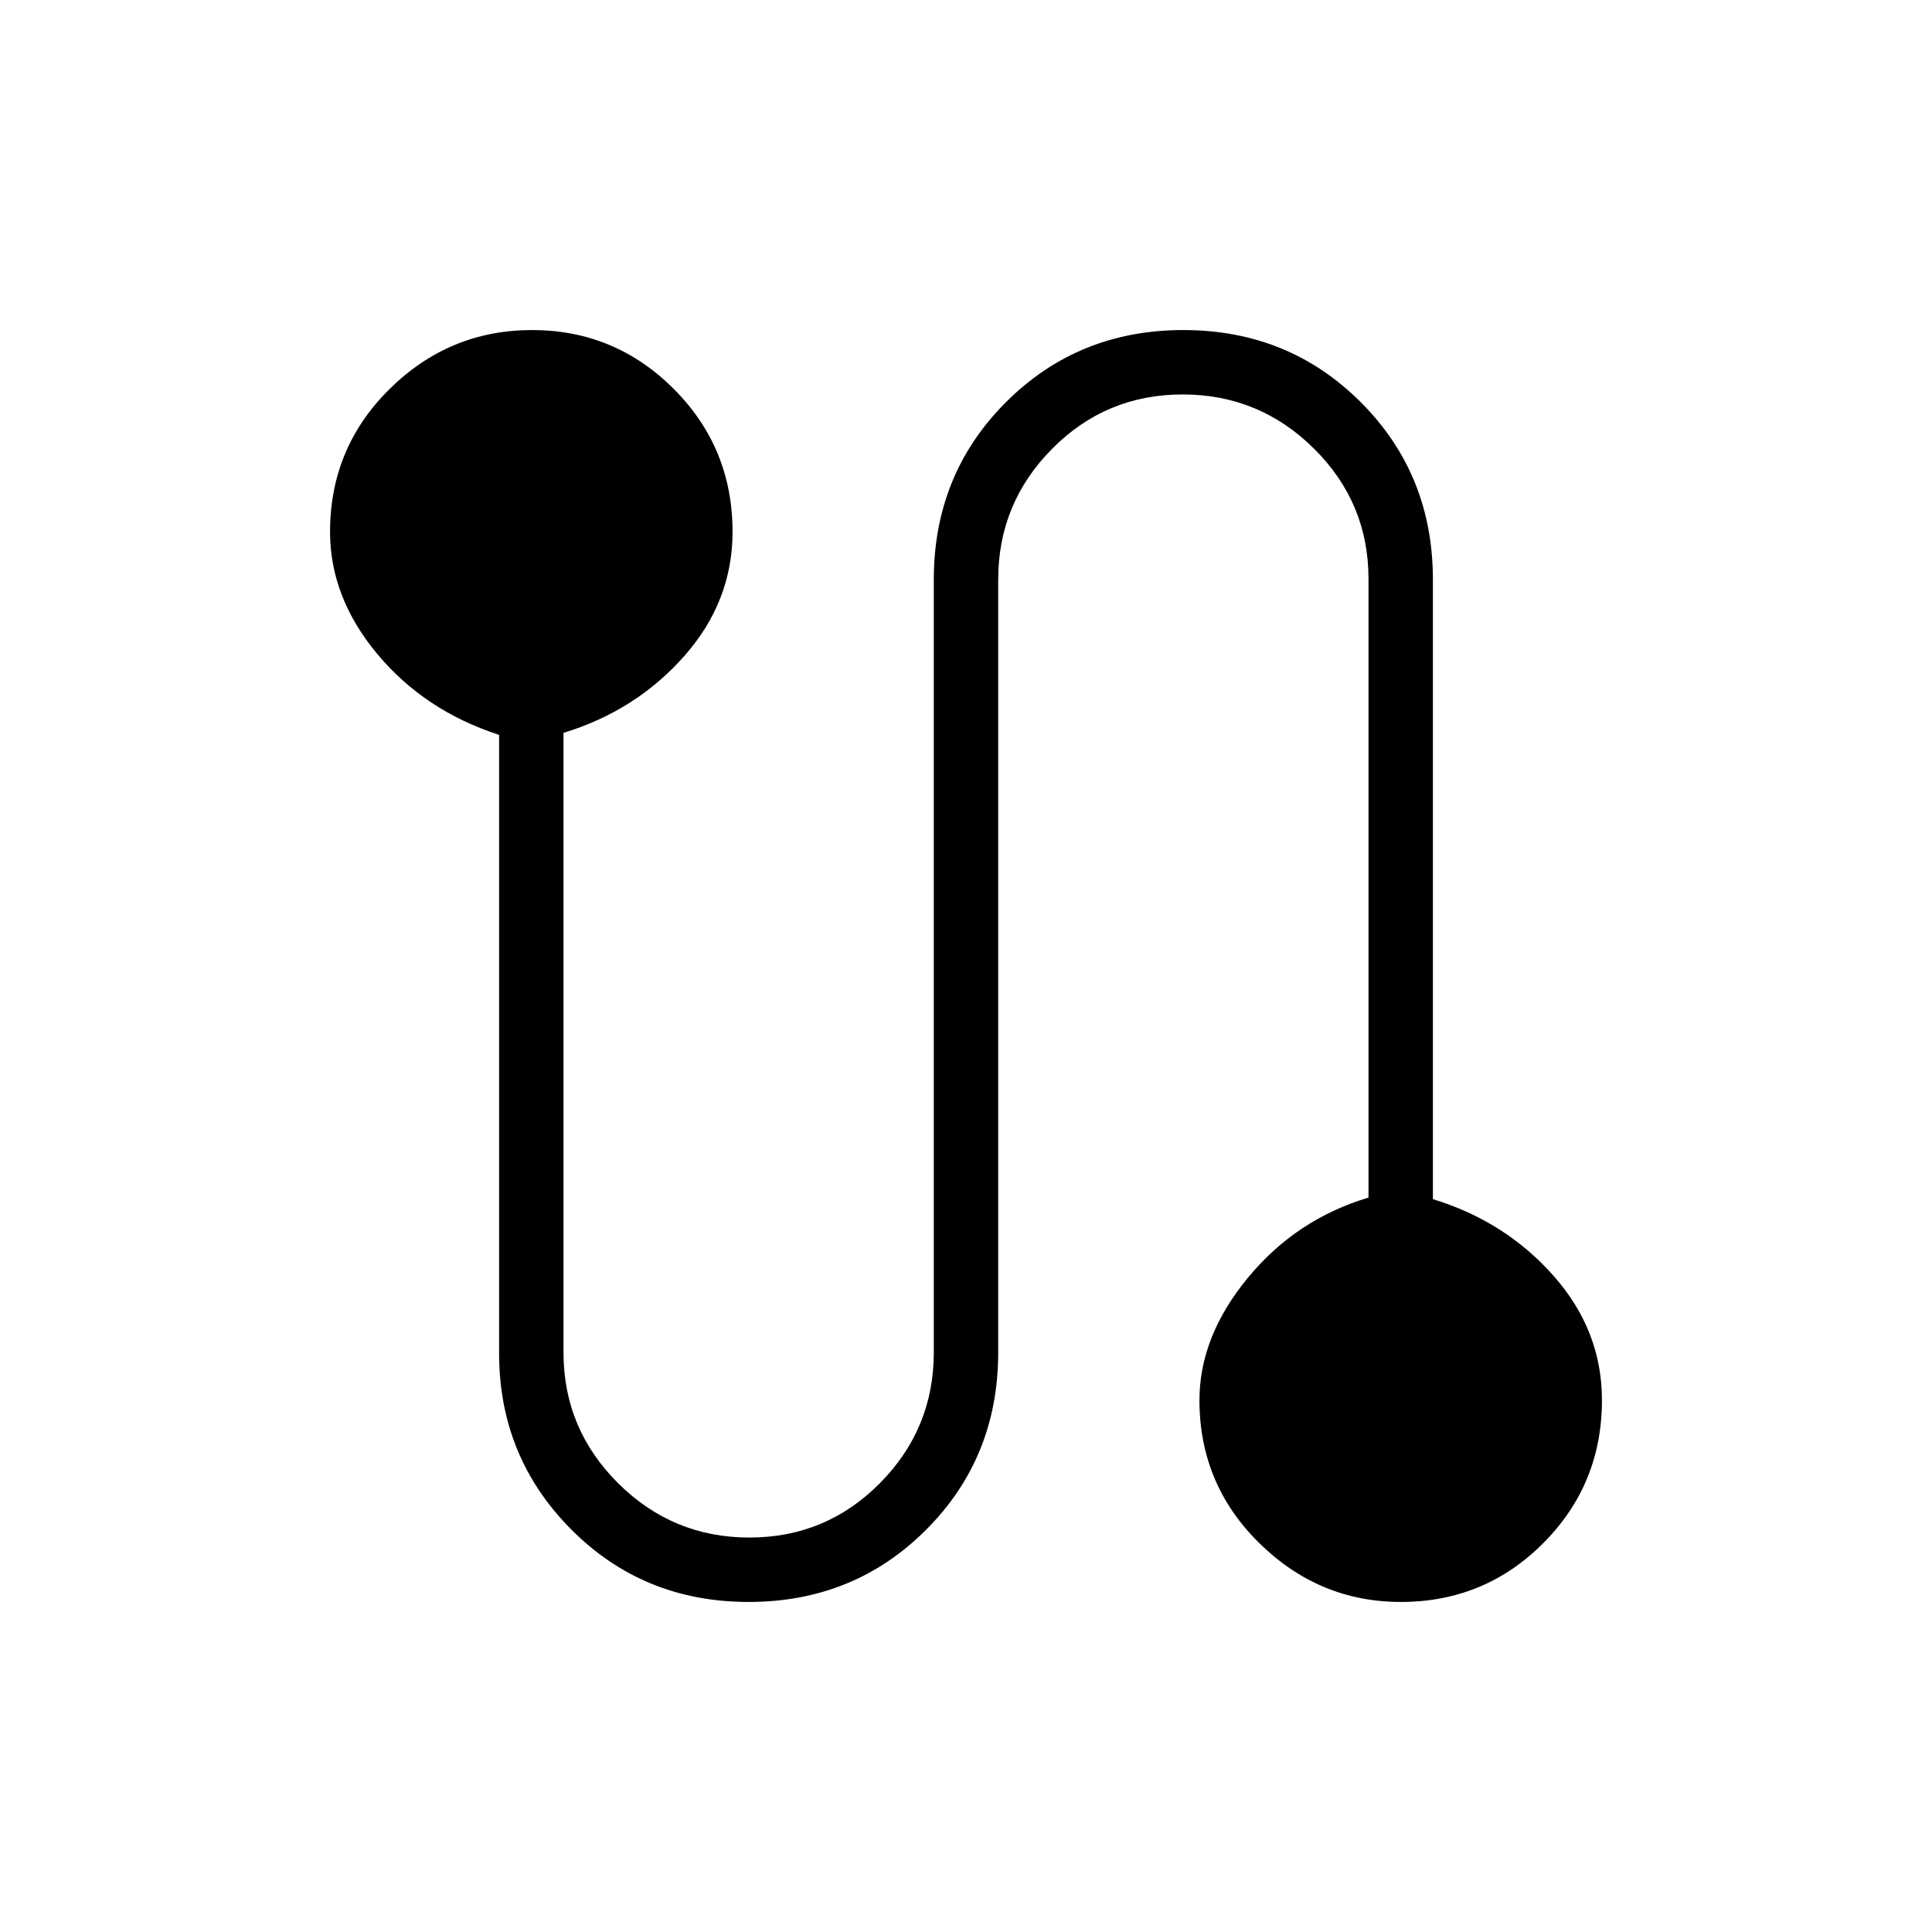 <svg xmlns="http://www.w3.org/2000/svg" height="20" viewBox="0 -960 960 960" width="20"><path d="M372-164q-52.308 0-88.154-36.021Q248-236.041 248-287.573v-307.273q-37-12-60.5-40.154-23.5-28.154-23.5-60.739 0-41.775 29.64-71.018Q223.28-796 264.41-796q41.129 0 70.359 29.243Q364-737.514 364-695.739q0 34.585-24 61.739-24 27.154-60 38.154v307.905q0 37.926 27.131 64.933Q334.263-196 372.362-196q38.099 0 64.869-27.025Q464-250.05 464-288v-384q0-52.308 35.846-88.154T588-796q52.308 0 88.154 35.846T712-672v307.846q36 11 60 38.154 24 27.154 24 61.739 0 41.775-29.14 71.018Q737.719-164 696.091-164q-40.63 0-70.36-29.243Q596-222.486 596-264.261q0-31.585 24-60.739 24-29.154 60-39.928v-307.443q0-37.879-27.131-64.754Q625.737-764 587.638-764q-38.099 0-64.869 27.025Q496-709.95 496-672v384q0 52.308-35.846 88.154T372-164Z"/></svg>